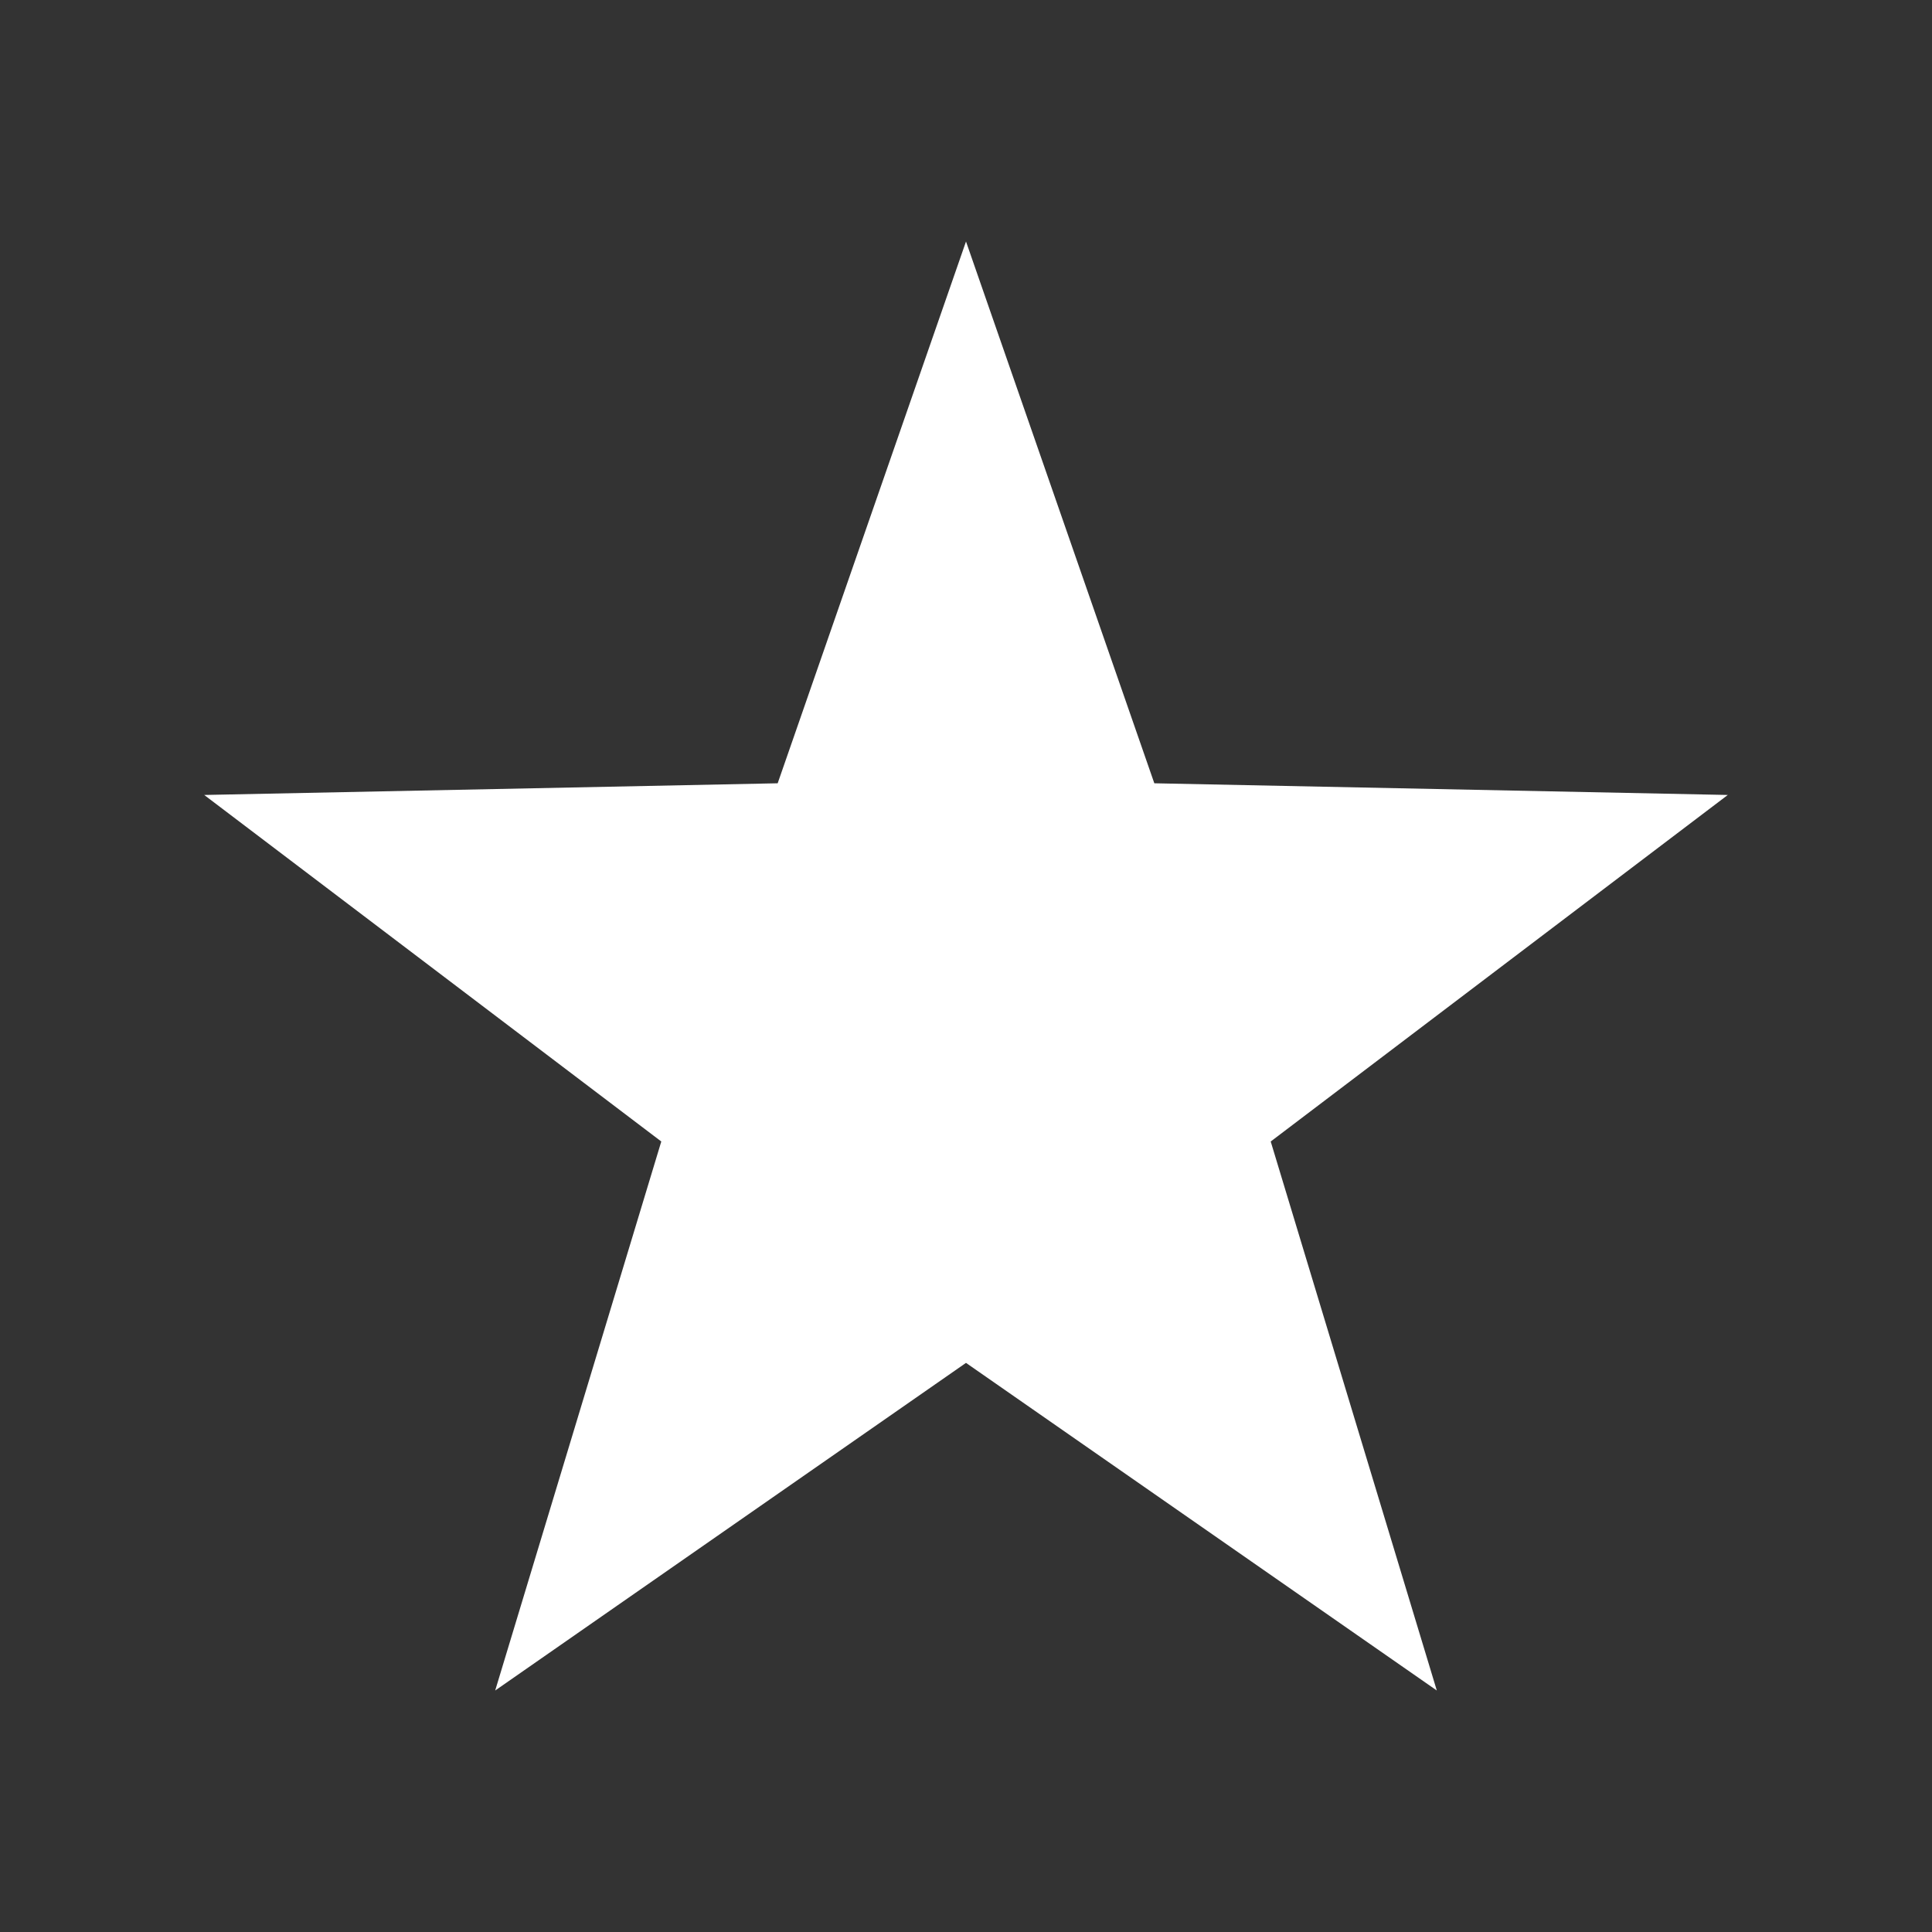 <?xml version="1.0" encoding="UTF-8" standalone="no"?>
<svg
  viewbox="0 0 512 512"
  width="512"
  height="512"
  version="1.1"
  xmlns="http://www.w3.org/2000/svg">
  <rect width="100%" height="100%" fill="#333333" stroke="none"/>
  <path
    d="M 256,361.178 131.231,448 175.248,302.508 54.119,210.675 206.092,207.578 256,64 305.908,207.578 457.881,210.675 336.752,302.508 380.769,448 z"
    style="fill:#ffffff"/>
</svg>
